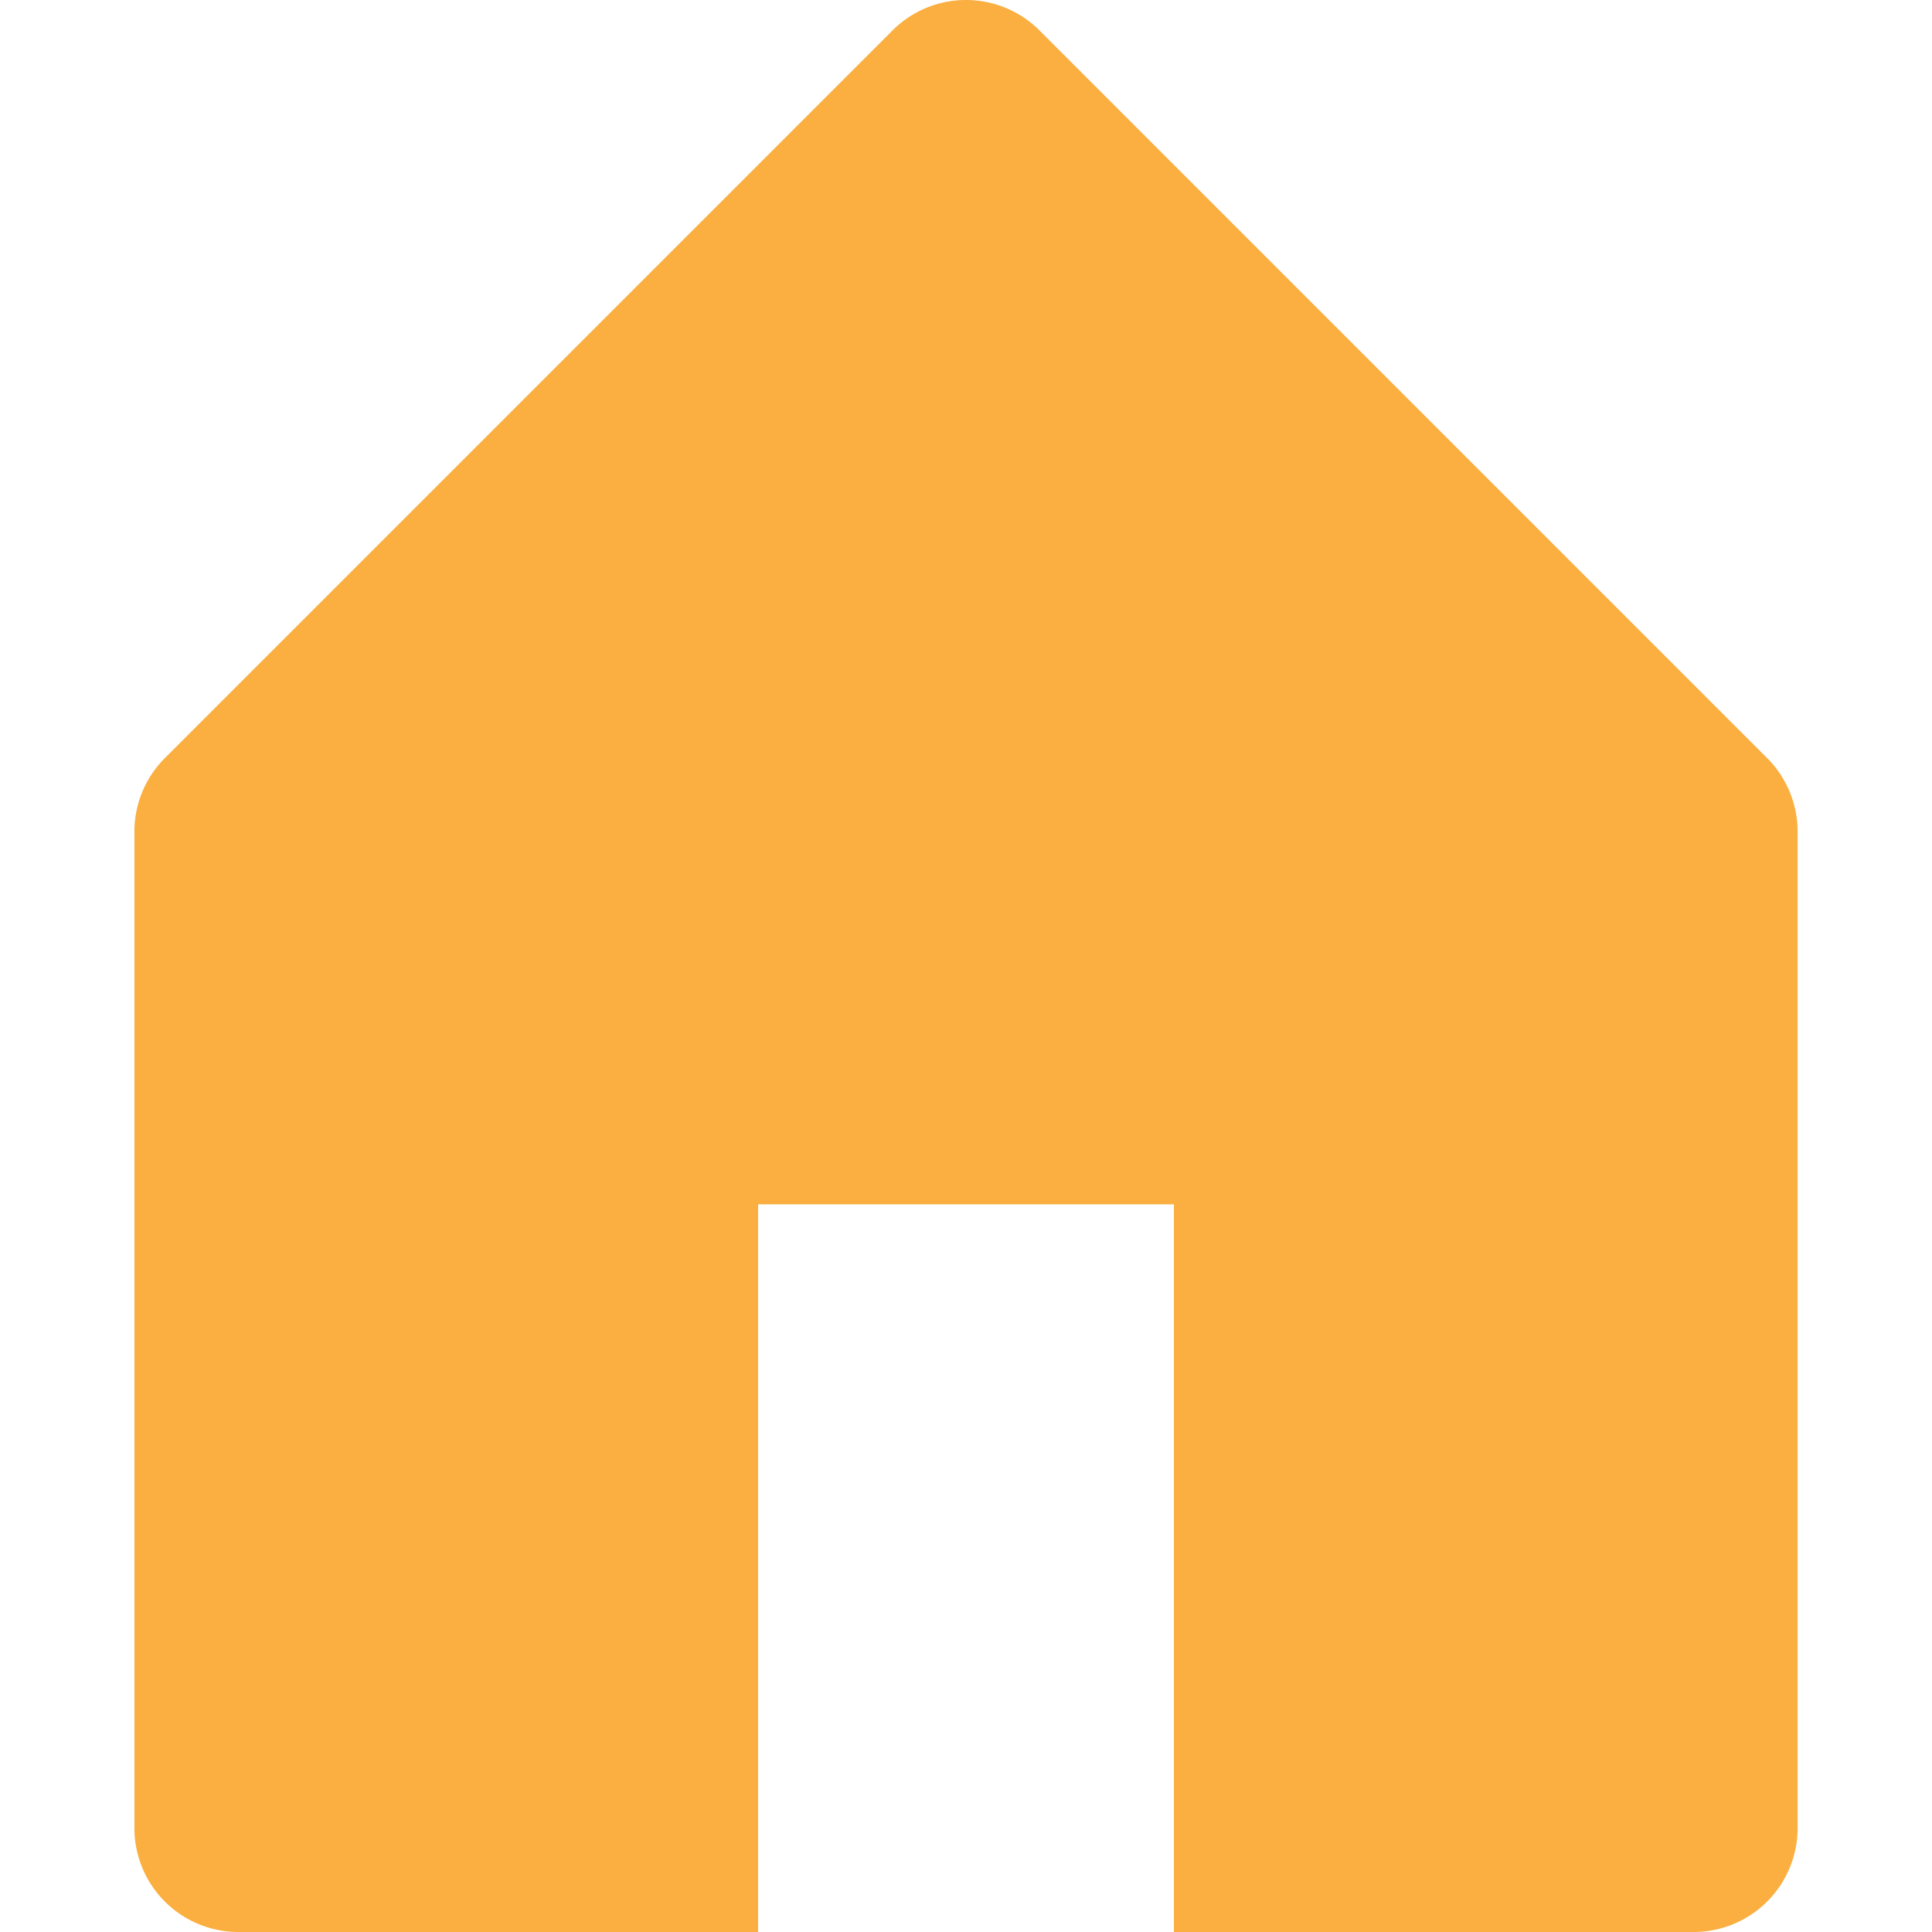 <svg id="Layer_1" data-name="Layer 1" xmlns="http://www.w3.org/2000/svg" viewBox="0 0 1024 1024"><defs><style>.cls-1{fill:#faaf40;}</style></defs><path class="cls-1" d="M87.377,401.803,473.047,16.131a55.096,55.096,0,0,1,77.905,0L936.623,401.803a55.094,55.094,0,0,1,16.143,38.953V968.904A55.095,55.095,0,0,1,897.67,1024H622.192V638.33H401.808V1024H126.33a55.095,55.095,0,0,1-55.096-55.096V440.756A55.083,55.083,0,0,1,87.377,401.803Z"/></svg>